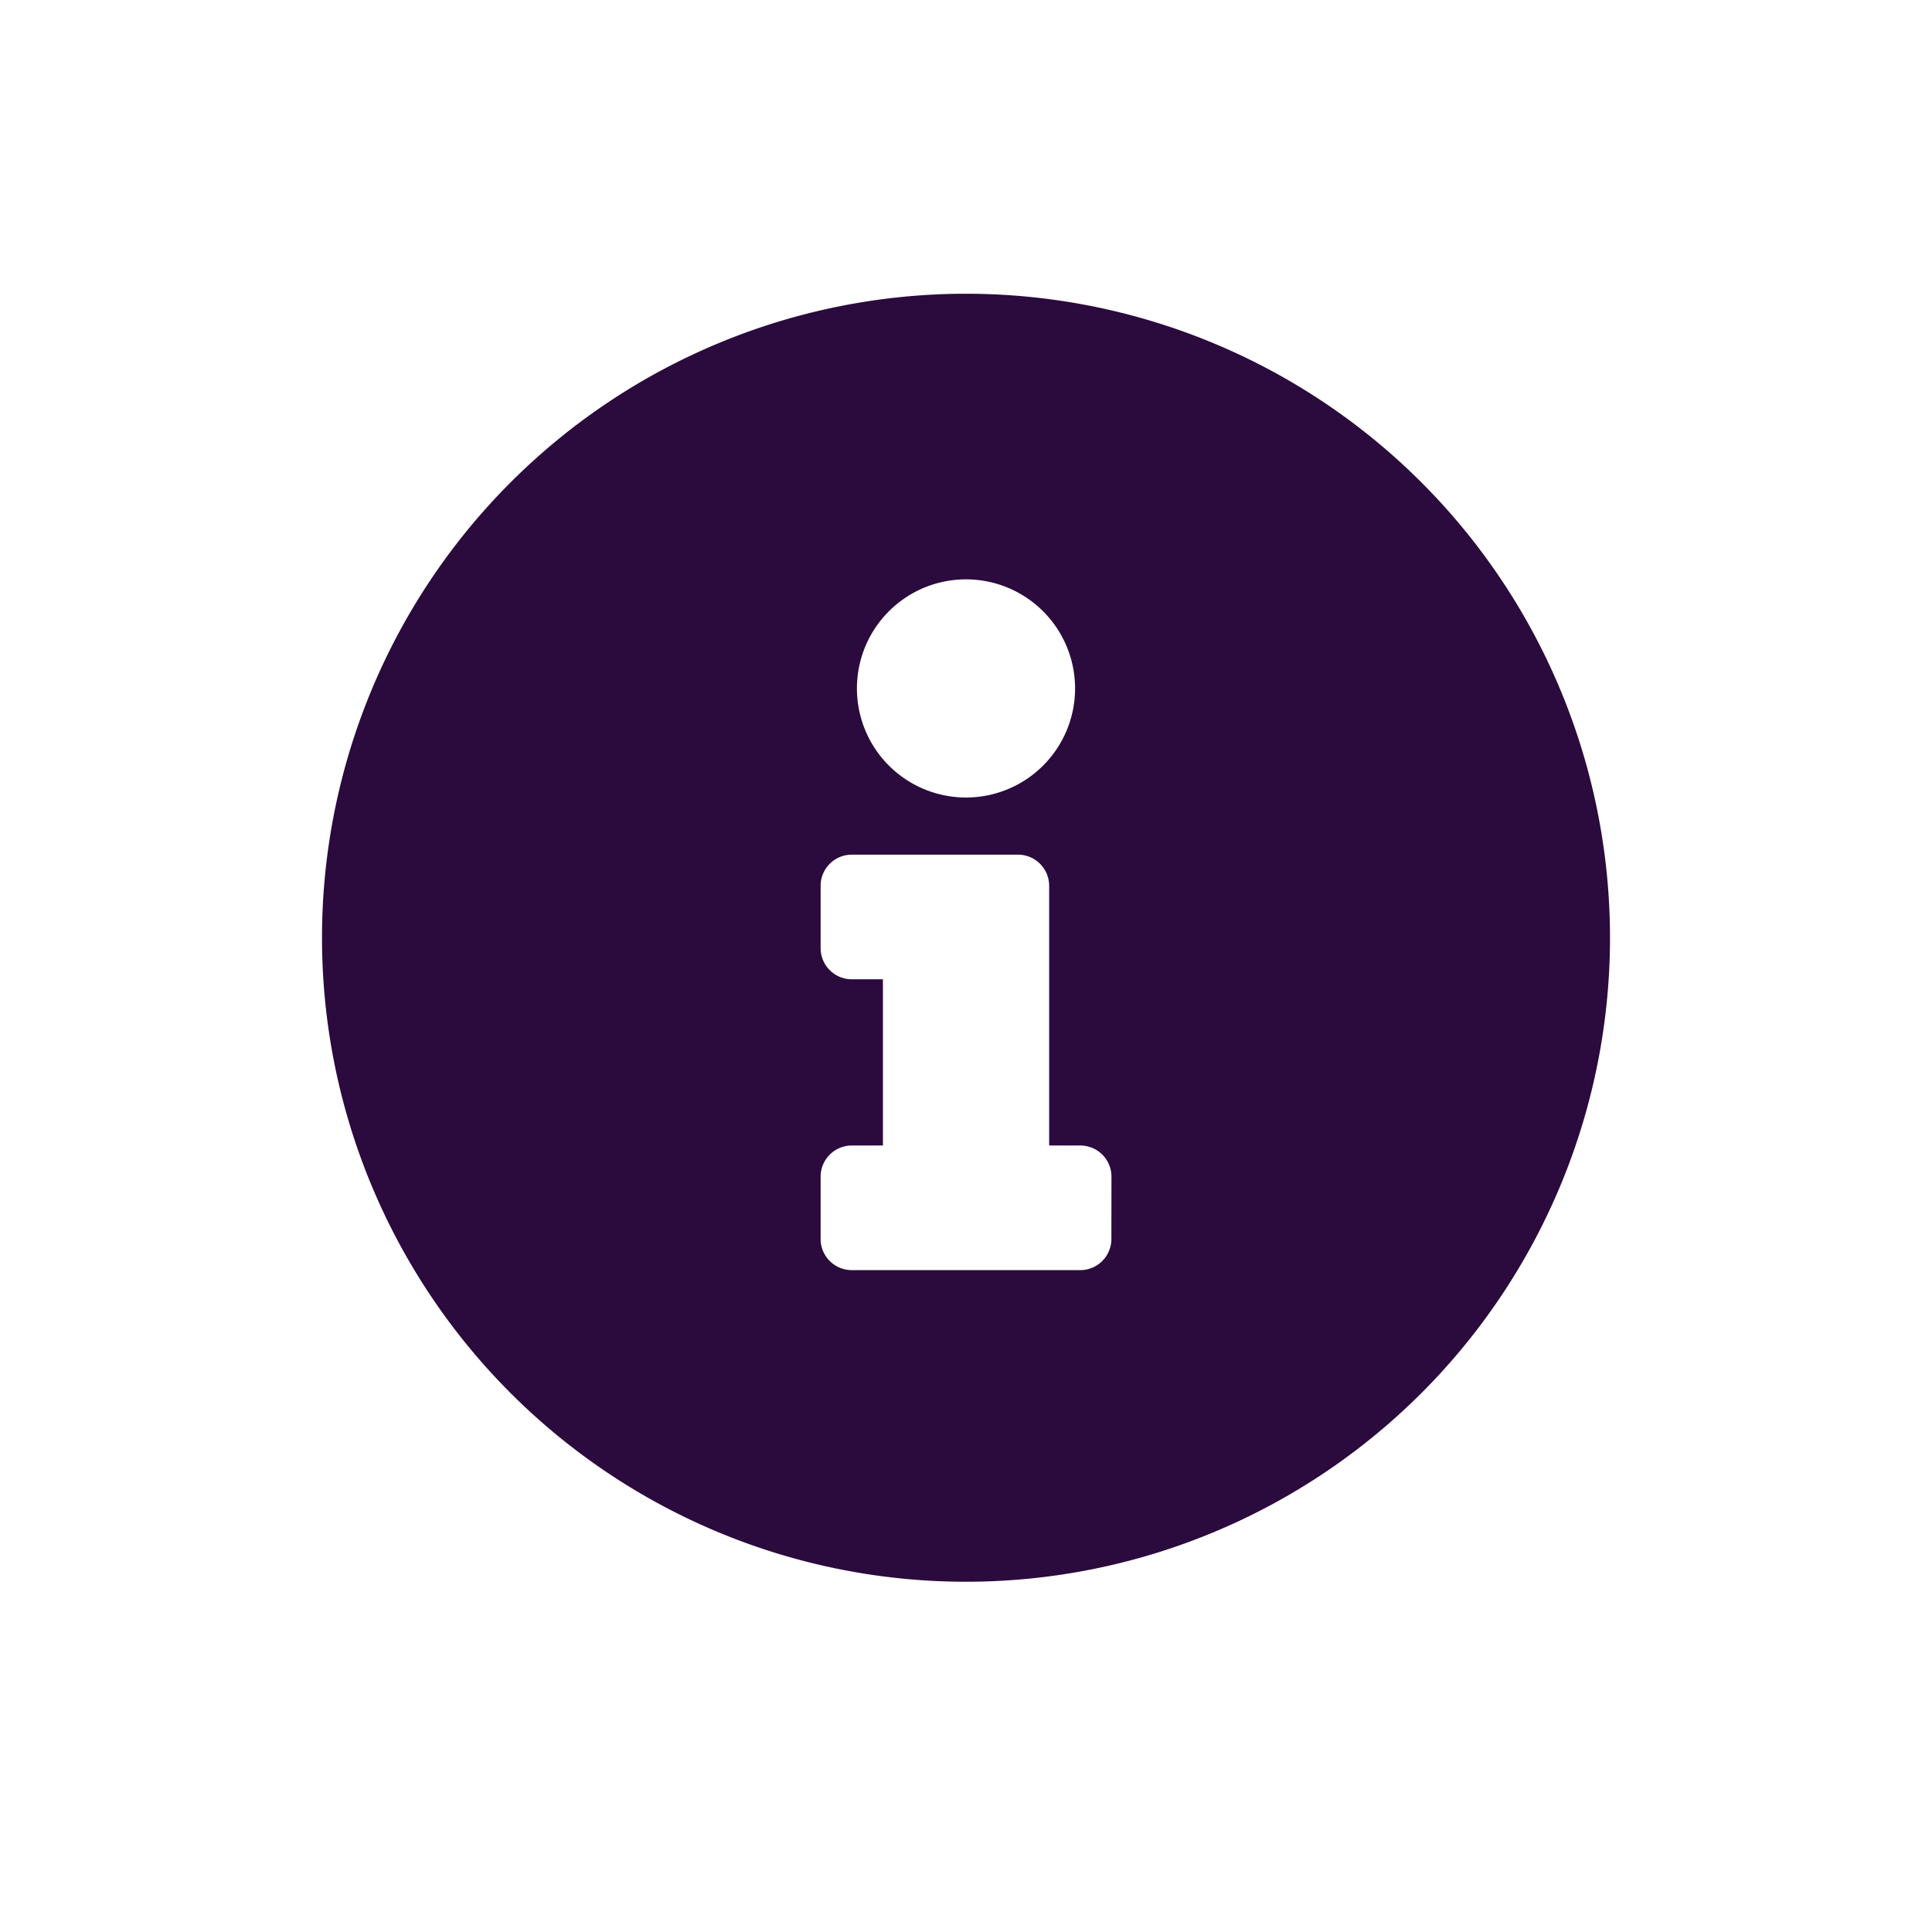 <svg xmlns="http://www.w3.org/2000/svg" width="24" height="24" viewBox="0 0 24 24"><g transform="translate(-9872 -10871)"><rect width="24" height="24" transform="translate(9872 10871)" fill="#fff" opacity="0"/><path d="M16,8a8,8,0,1,0,8,8A8,8,0,0,0,16,8Zm0,3.548A1.355,1.355,0,1,1,14.645,12.9,1.355,1.355,0,0,1,16,11.548Zm1.806,8.194a.387.387,0,0,1-.387.387H14.581a.387.387,0,0,1-.387-.387v-.774a.387.387,0,0,1,.387-.387h.387V16.516h-.387a.387.387,0,0,1-.387-.387v-.774a.387.387,0,0,1,.387-.387h2.065a.387.387,0,0,1,.387.387v3.226h.387a.387.387,0,0,1,.387.387Z" transform="translate(9868 10866.649)" fill="#2b0a3d"/></g></svg>